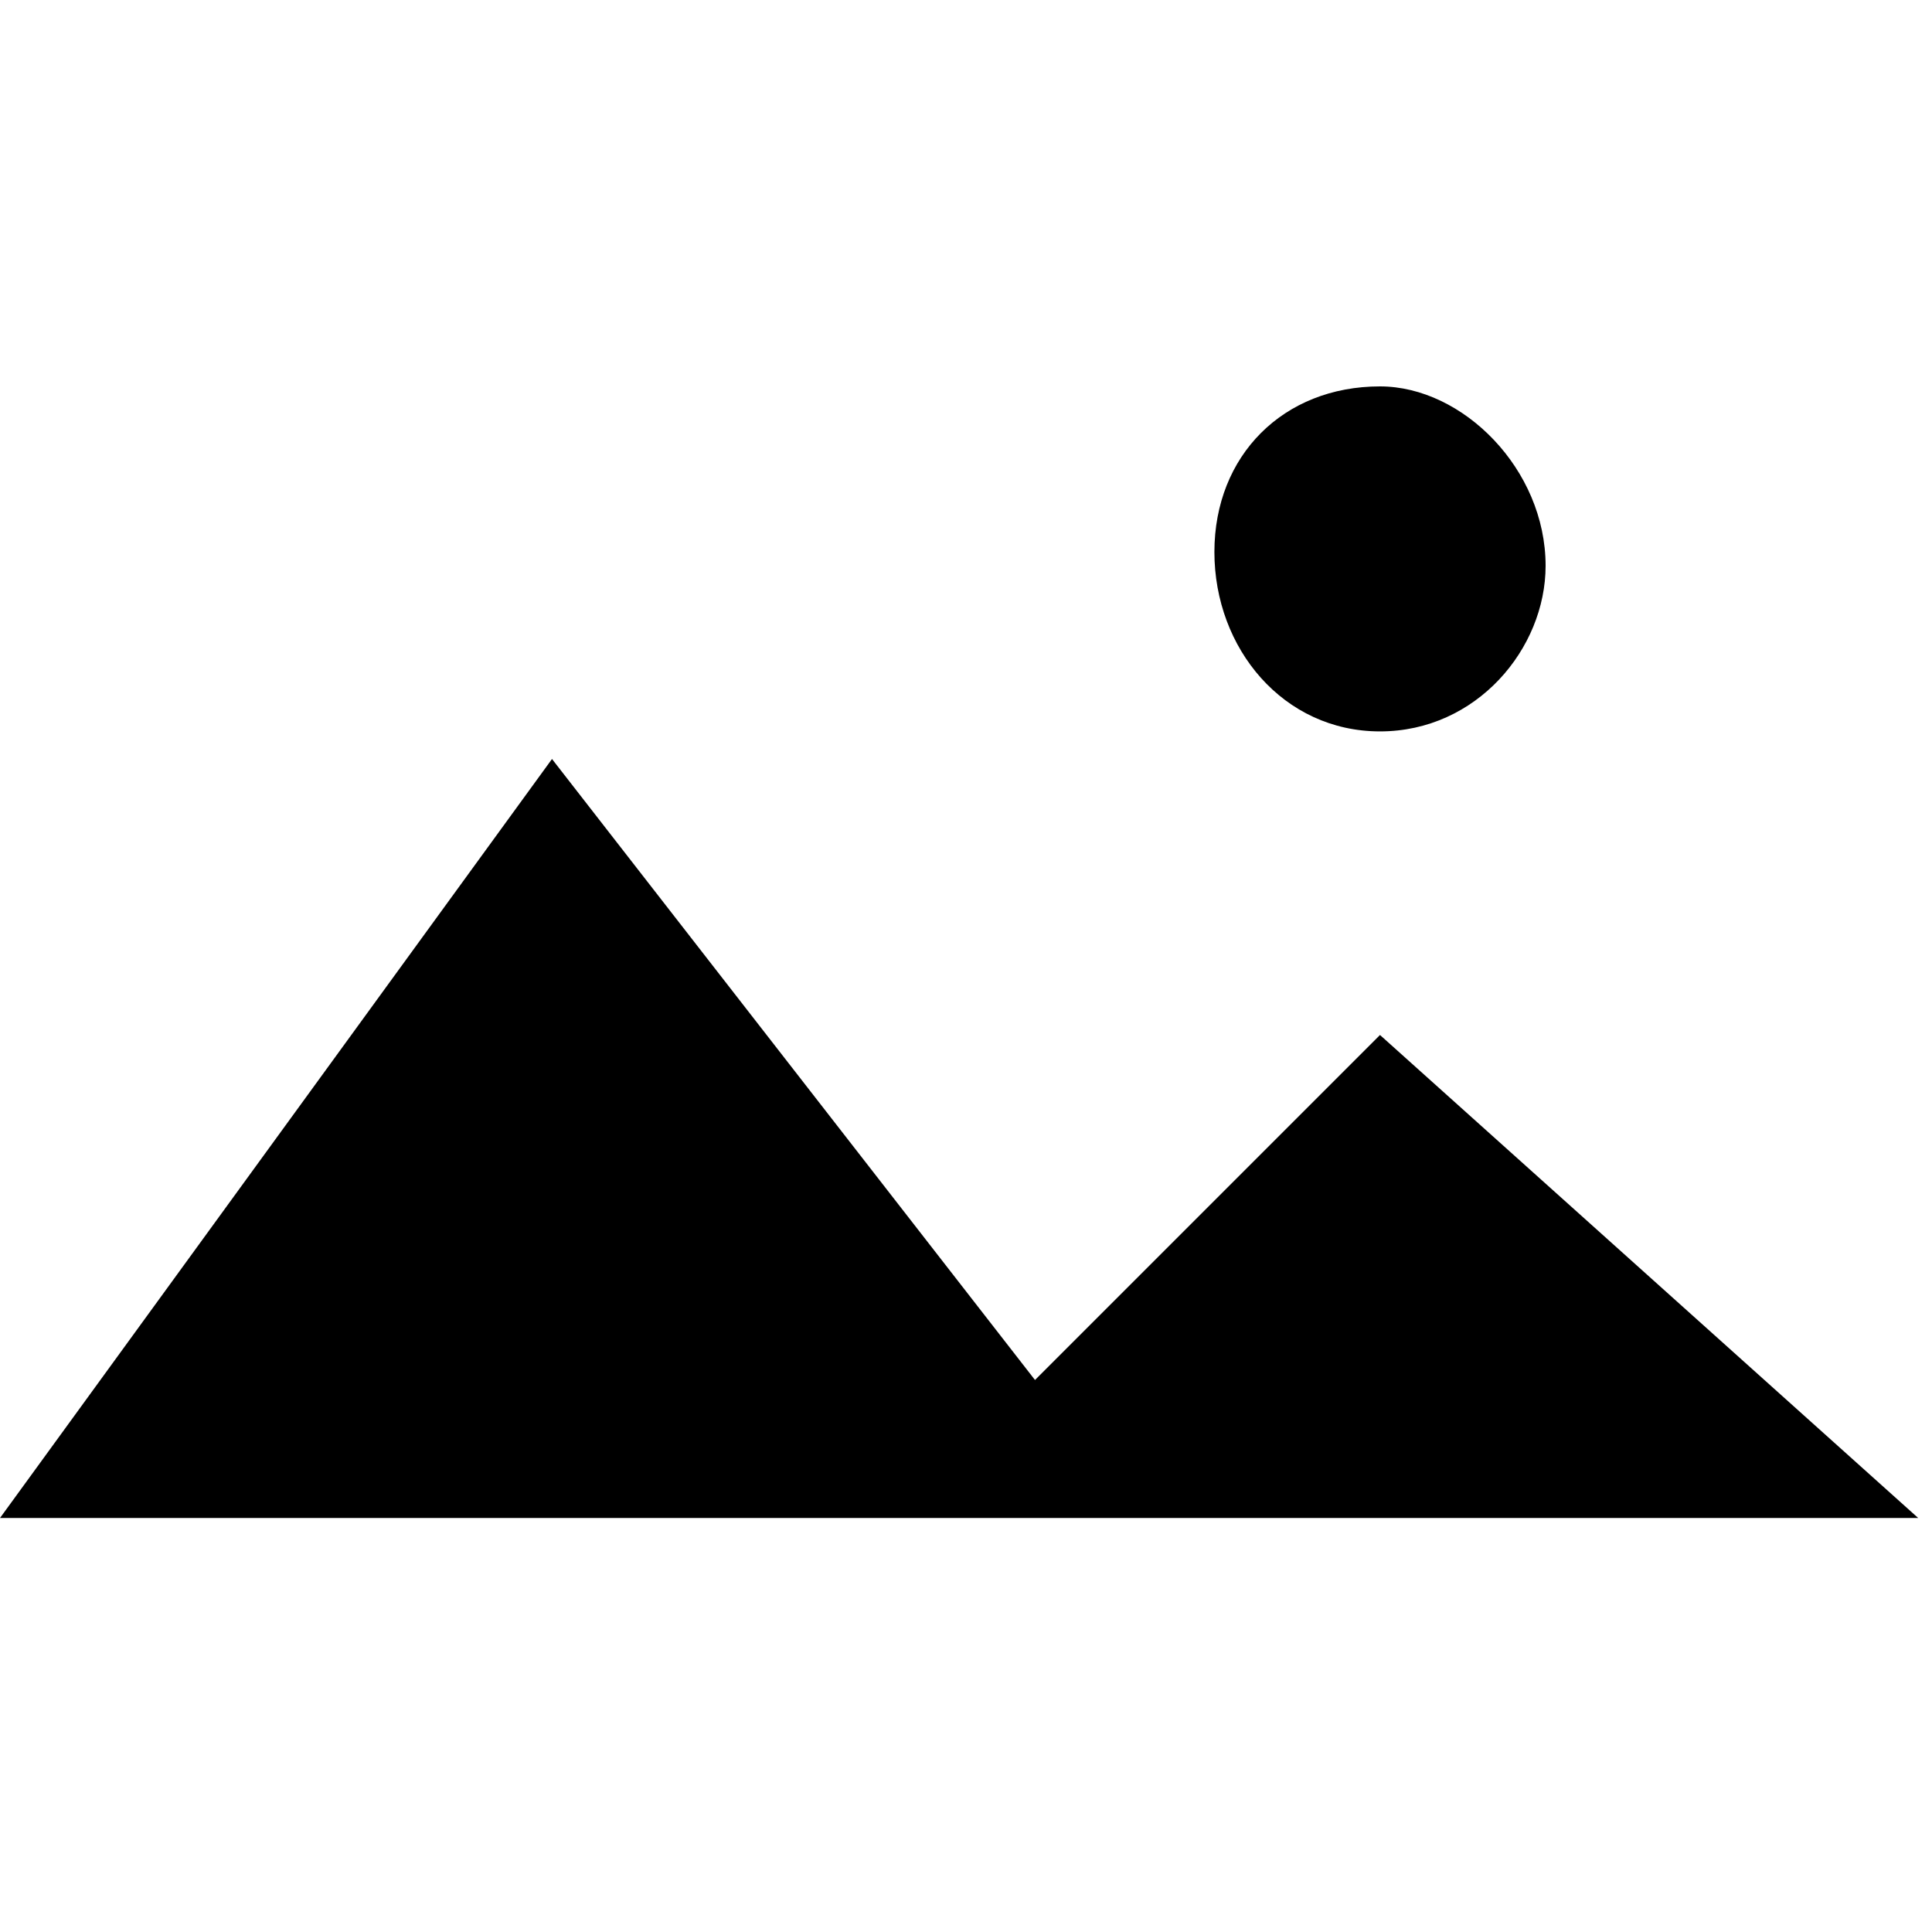 <?xml version="1.0" encoding="utf-8"?>
<!-- Generator: Adobe Illustrator 22.1.0, SVG Export Plug-In . SVG Version: 6.00 Build 0)  -->
<svg version="1.1" id="Слой_1" xmlns="http://www.w3.org/2000/svg" xmlns:xlink="http://www.w3.org/1999/xlink" x="0px" y="0px"
	 viewBox="0 0 14 14" style="enable-background:new 0 0 14 14;" xml:space="preserve">
<path d="M13.9,11L13.9,11L10,7.5L7.5,10L4,5.5L0,11"/>
<path d="M10,5.3c0.7,0,1.2-0.6,1.2-1.2c0-0.7-0.6-1.3-1.2-1.3C9.3,2.8,8.8,3.3,8.8,4C8.8,4.7,9.3,5.3,10,5.3z"/>
</svg>
